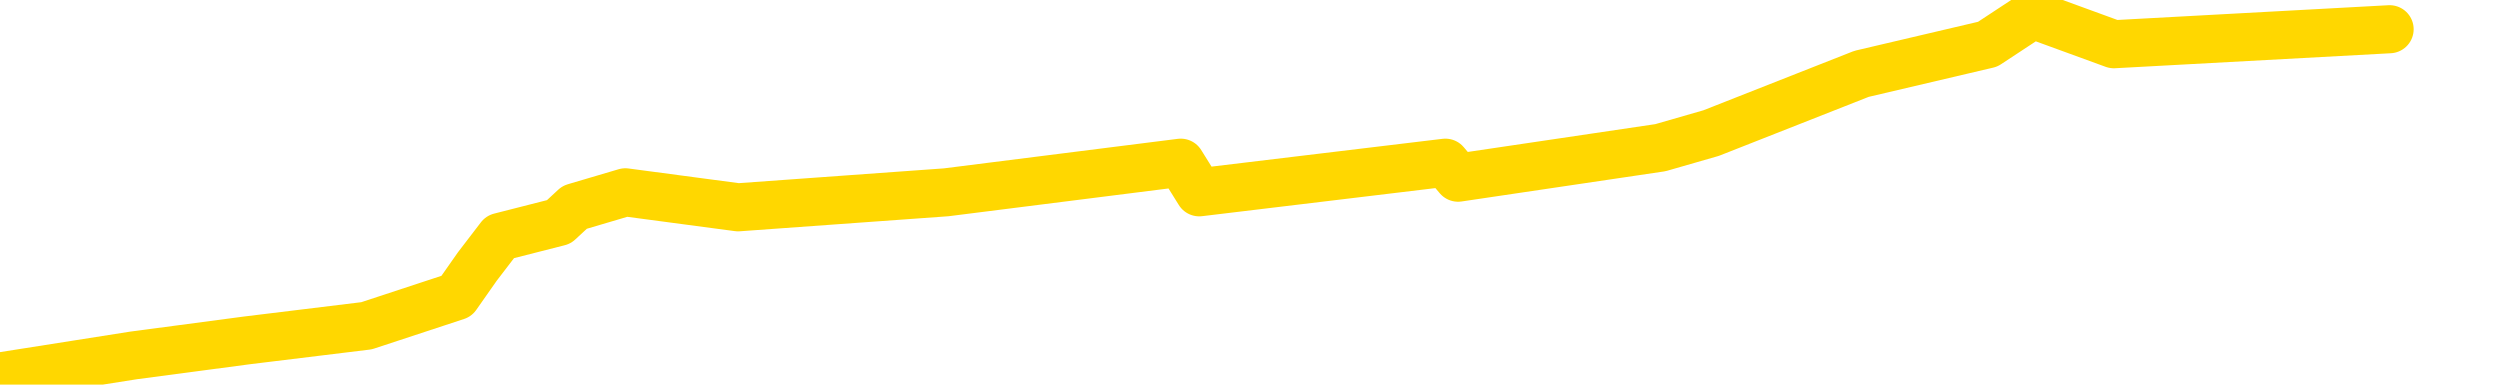 <svg xmlns="http://www.w3.org/2000/svg" version="1.1" viewBox="0 0 6500 1000">
	<path fill="none" stroke="gold" stroke-width="125" stroke-linecap="round" stroke-linejoin="round" d="M0 1232  L-1057 1232 L-645 1155 L-420 1194 L-363 1155 L-325 1078 L-141 1001 L348 924 L642 885 L953 847 L1187 770 L1241 693 L1300 616 L1453 577 L1494 539 L1626 500 L1919 539 L2460 500 L3070 423 L3118 500 L3758 423 L3791 462 L4317 384 L4449 346 L4840 192 L5168 115 L5285 38 L5496 115 L6213 76" />
</svg>
